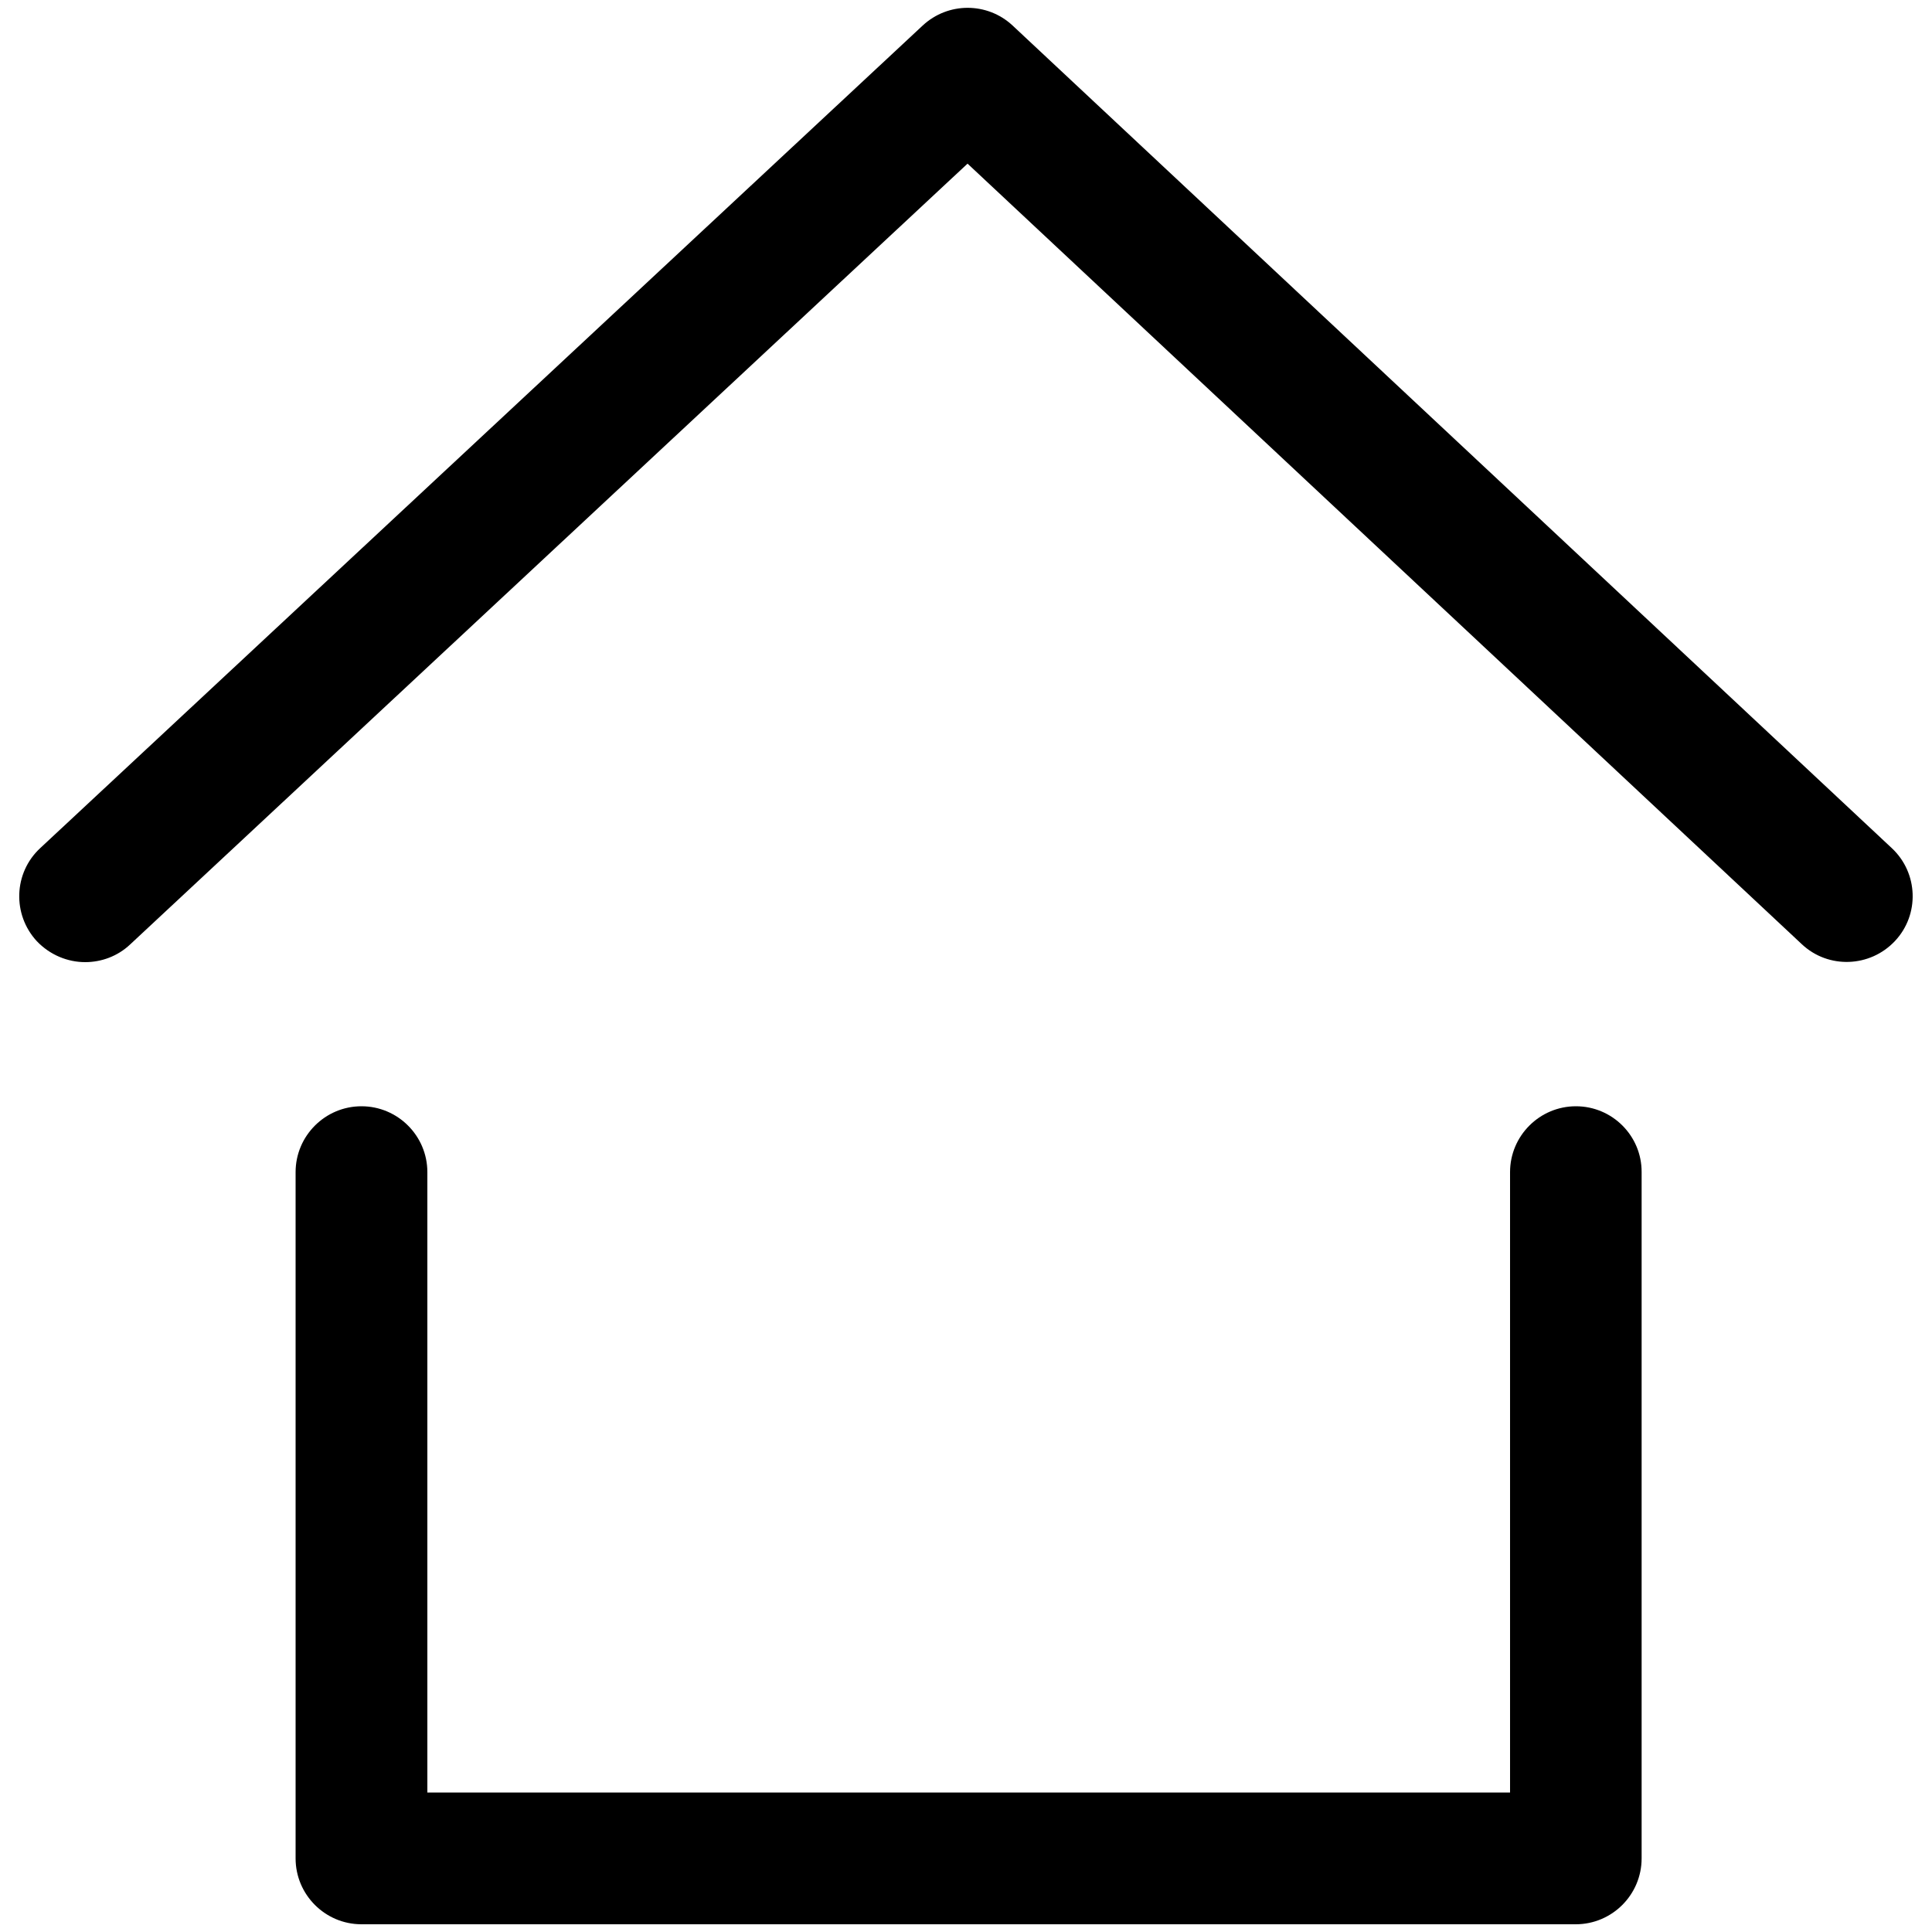 <?xml version="1.0" encoding="utf-8"?>
<!-- Svg Vector Icons : http://www.onlinewebfonts.com/icon -->
<!DOCTYPE svg PUBLIC "-//W3C//DTD SVG 1.1//EN" "http://www.w3.org/Graphics/SVG/1.1/DTD/svg11.dtd">
<svg version="1.1" xmlns="http://www.w3.org/2000/svg" xmlns:xlink="http://www.w3.org/1999/xlink" x="0px" y="0px" viewBox="0 0 1000 1000" enable-background="new 0 0 1000 1000" xml:space="preserve">
<g><path d="M815.7,572.6c-18.8,0-34.1,15.3-34.1,34.1v321.1H221.2V606.7c0-18.8-15.3-34.1-34.1-34.1s-34.1,15.3-34.1,34.1v355.2c0,18.8,15.3,34.1,34.1,34.1h628.5c18.8,0,34.1-15.3,34.1-34.1V606.7C849.8,587.9,834.5,572.6,815.7,572.6z"/><path d="M979.2,439L524.1,13.2C511,1,490.7,1,477.6,13.2L20.8,439c-13.8,12.8-14.5,34.4-1.7,48.2C25.9,494.3,35,498,44.1,498c8.3,0,16.7-3,23.2-9.1L500.8,84.7l431.8,404c13.7,12.9,35.3,12.1,48.2-1.6C993.7,473.4,992.9,451.8,979.2,439z"/></g>
</svg>